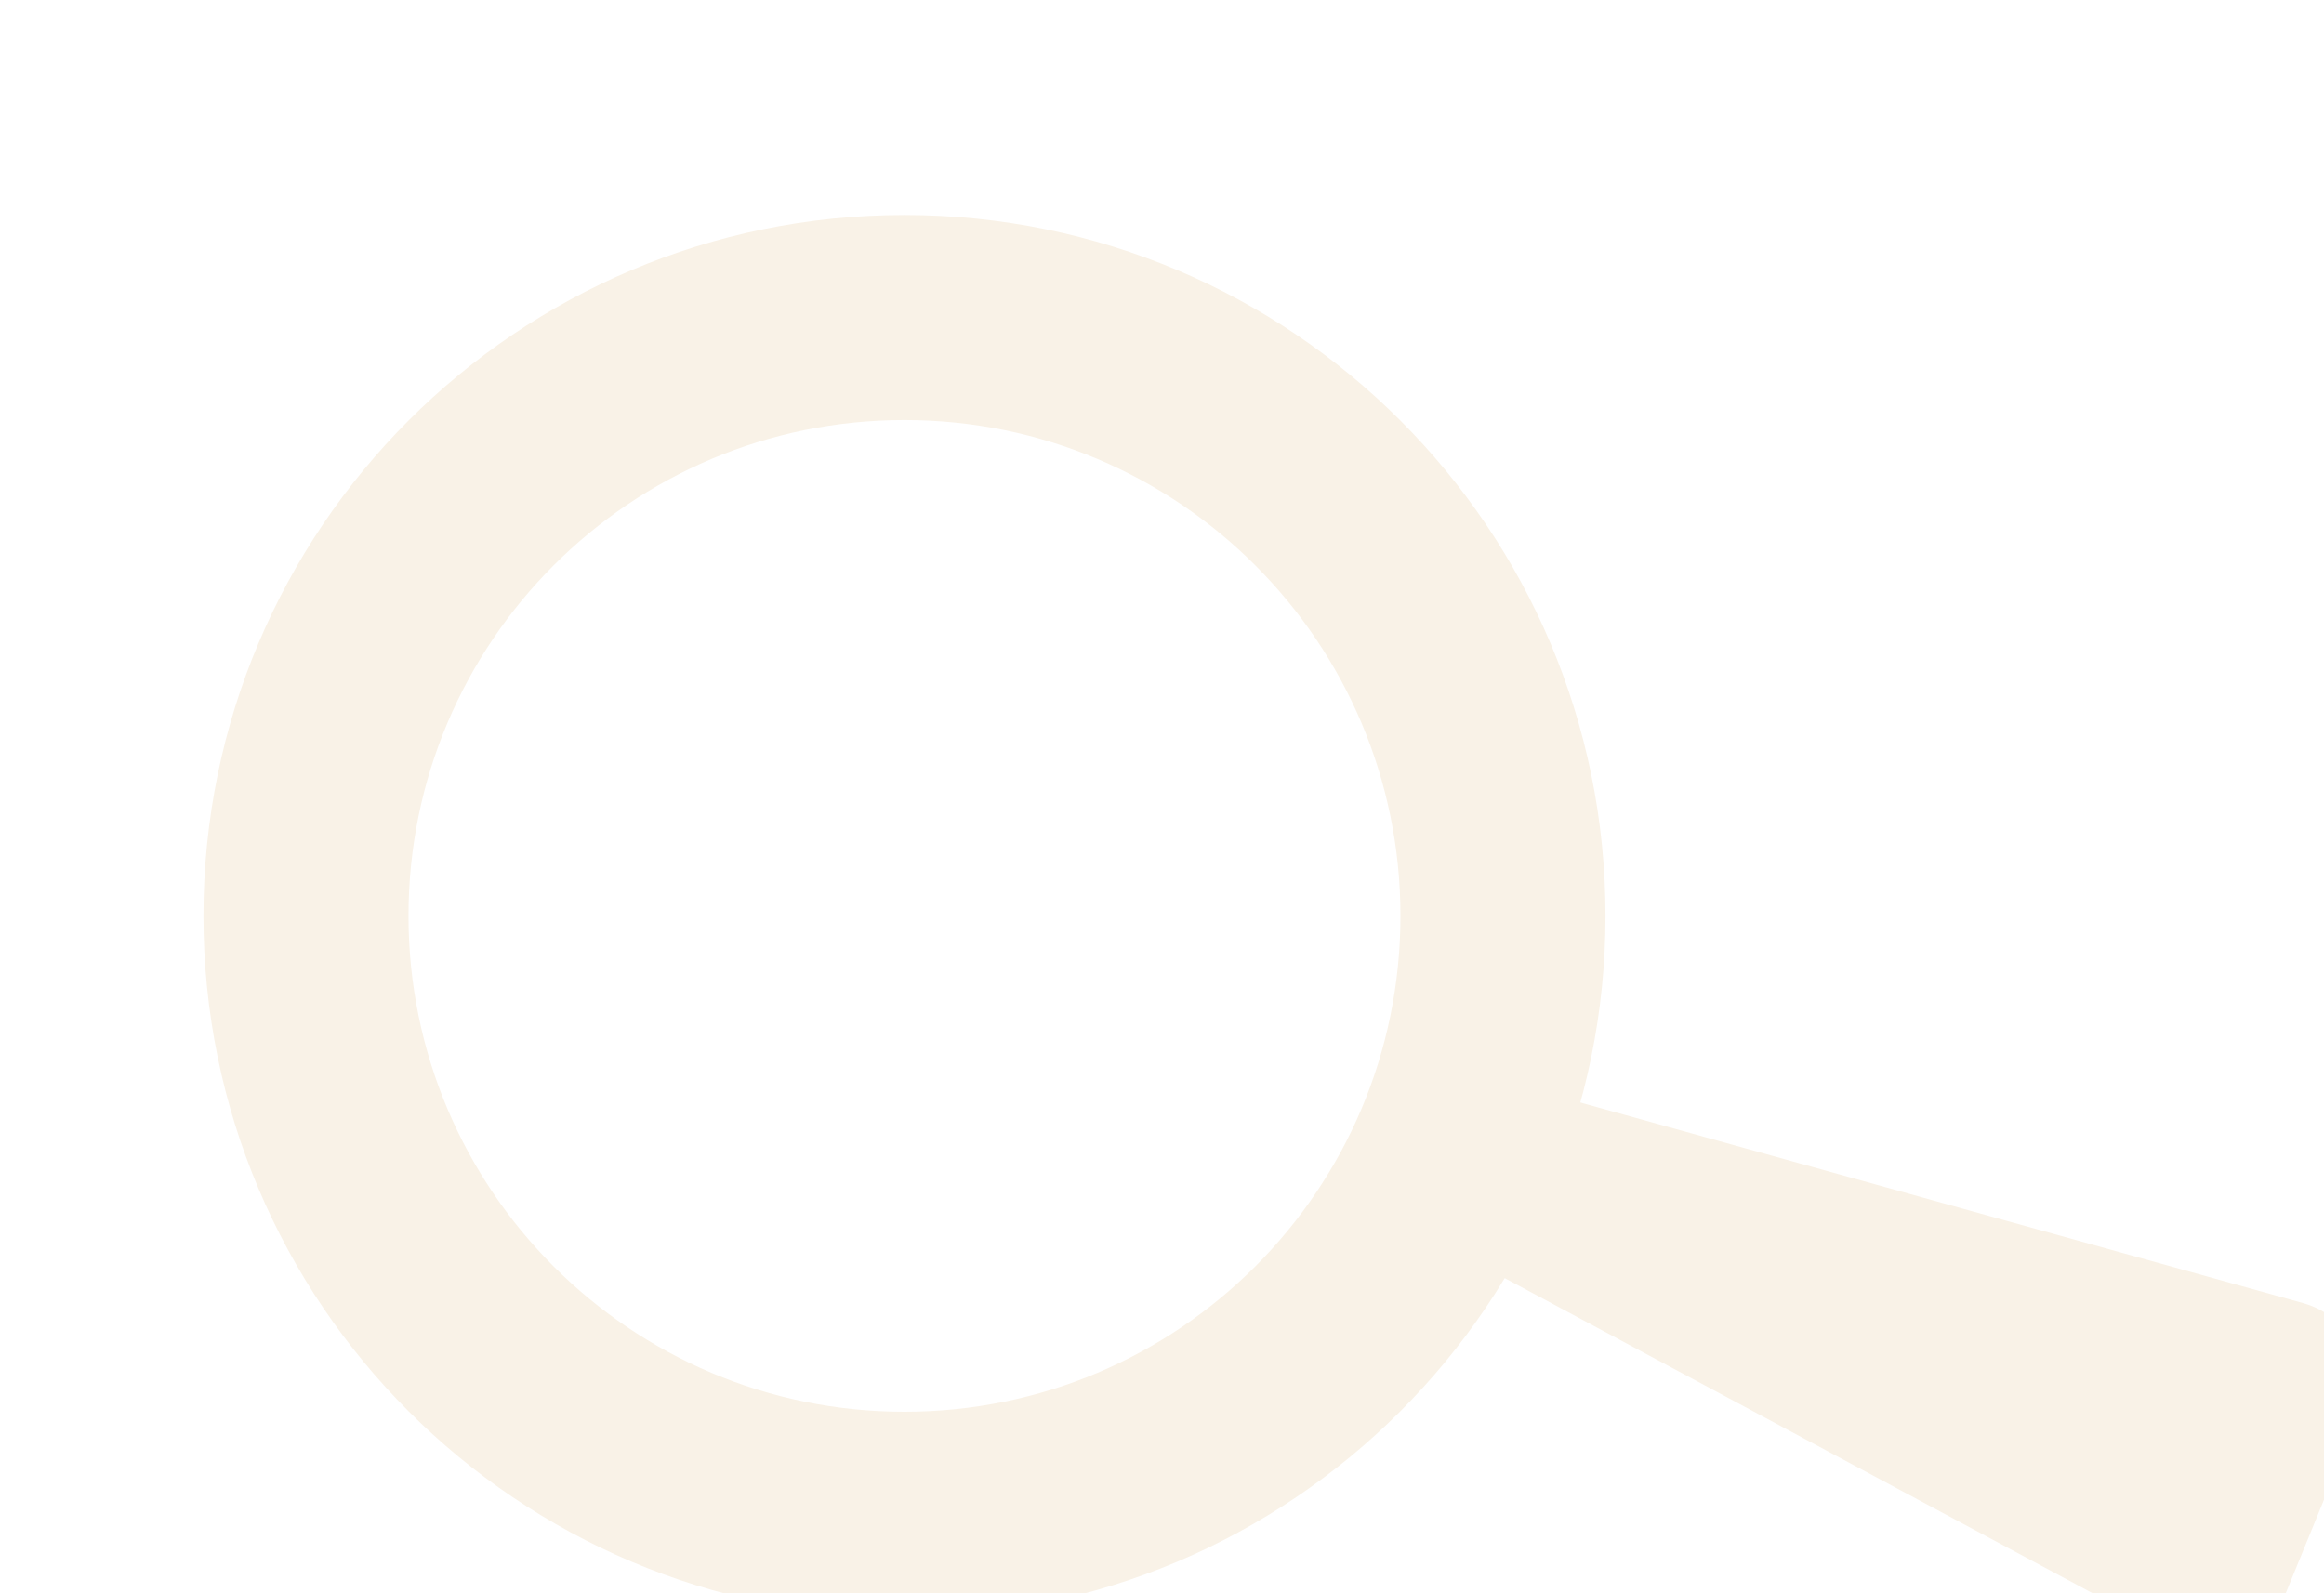<svg width="35" height="24" viewBox="0 0 35 24" fill="none" xmlns="http://www.w3.org/2000/svg">
<g filter="url(#filter0_di_1083_22140)">
<path d="M32.868 20.851L33.953 18.199C34.24 17.498 33.851 16.704 33.121 16.501L20.455 12.985C19.846 12.816 19.207 13.129 18.968 13.714C18.726 14.306 18.97 14.984 19.532 15.286L31.1 21.487C31.761 21.841 32.584 21.546 32.868 20.851Z" fill="#F9F2E7"/>
<path d="M22.615 10.668C22.615 16.499 17.888 21.226 12.057 21.226C6.227 21.226 1.5 16.499 1.5 10.668C1.5 4.838 6.227 0.111 12.057 0.111C17.888 0.111 22.615 4.838 22.615 10.668ZM4.588 10.668C4.588 14.794 7.932 18.138 12.057 18.138C16.183 18.138 19.527 14.794 19.527 10.668C19.527 6.543 16.183 3.199 12.057 3.199C7.932 3.199 4.588 6.543 4.588 10.668Z" fill="#F9F2E7"/>
</g>
<defs>
<filter id="filter0_di_1083_22140" x="0.718" y="0.111" width="34.894" height="23.872" filterUnits="userSpaceOnUse" color-interpolation-filters="sRGB">
<feFlood flood-opacity="0" result="BackgroundImageFix"/>
<feColorMatrix in="SourceAlpha" type="matrix" values="0 0 0 0 0 0 0 0 0 0 0 0 0 0 0 0 0 0 127 0" result="hardAlpha"/>
<feOffset dy="1.564"/>
<feGaussianBlur stdDeviation="0.391"/>
<feComposite in2="hardAlpha" operator="out"/>
<feColorMatrix type="matrix" values="0 0 0 0 0.165 0 0 0 0 0.11 0 0 0 0 0.008 0 0 0 0.24 0"/>
<feBlend mode="normal" in2="BackgroundImageFix" result="effect1_dropShadow_1083_22140"/>
<feBlend mode="normal" in="SourceGraphic" in2="effect1_dropShadow_1083_22140" result="shape"/>
<feColorMatrix in="SourceAlpha" type="matrix" values="0 0 0 0 0 0 0 0 0 0 0 0 0 0 0 0 0 0 127 0" result="hardAlpha"/>
<feOffset dx="1.564" dy="1.564"/>
<feGaussianBlur stdDeviation="0.782"/>
<feComposite in2="hardAlpha" operator="arithmetic" k2="-1" k3="1"/>
<feColorMatrix type="matrix" values="0 0 0 0 1 0 0 0 0 1 0 0 0 0 1 0 0 0 1 0"/>
<feBlend mode="normal" in2="shape" result="effect2_innerShadow_1083_22140"/>
</filter>
</defs>
</svg>
